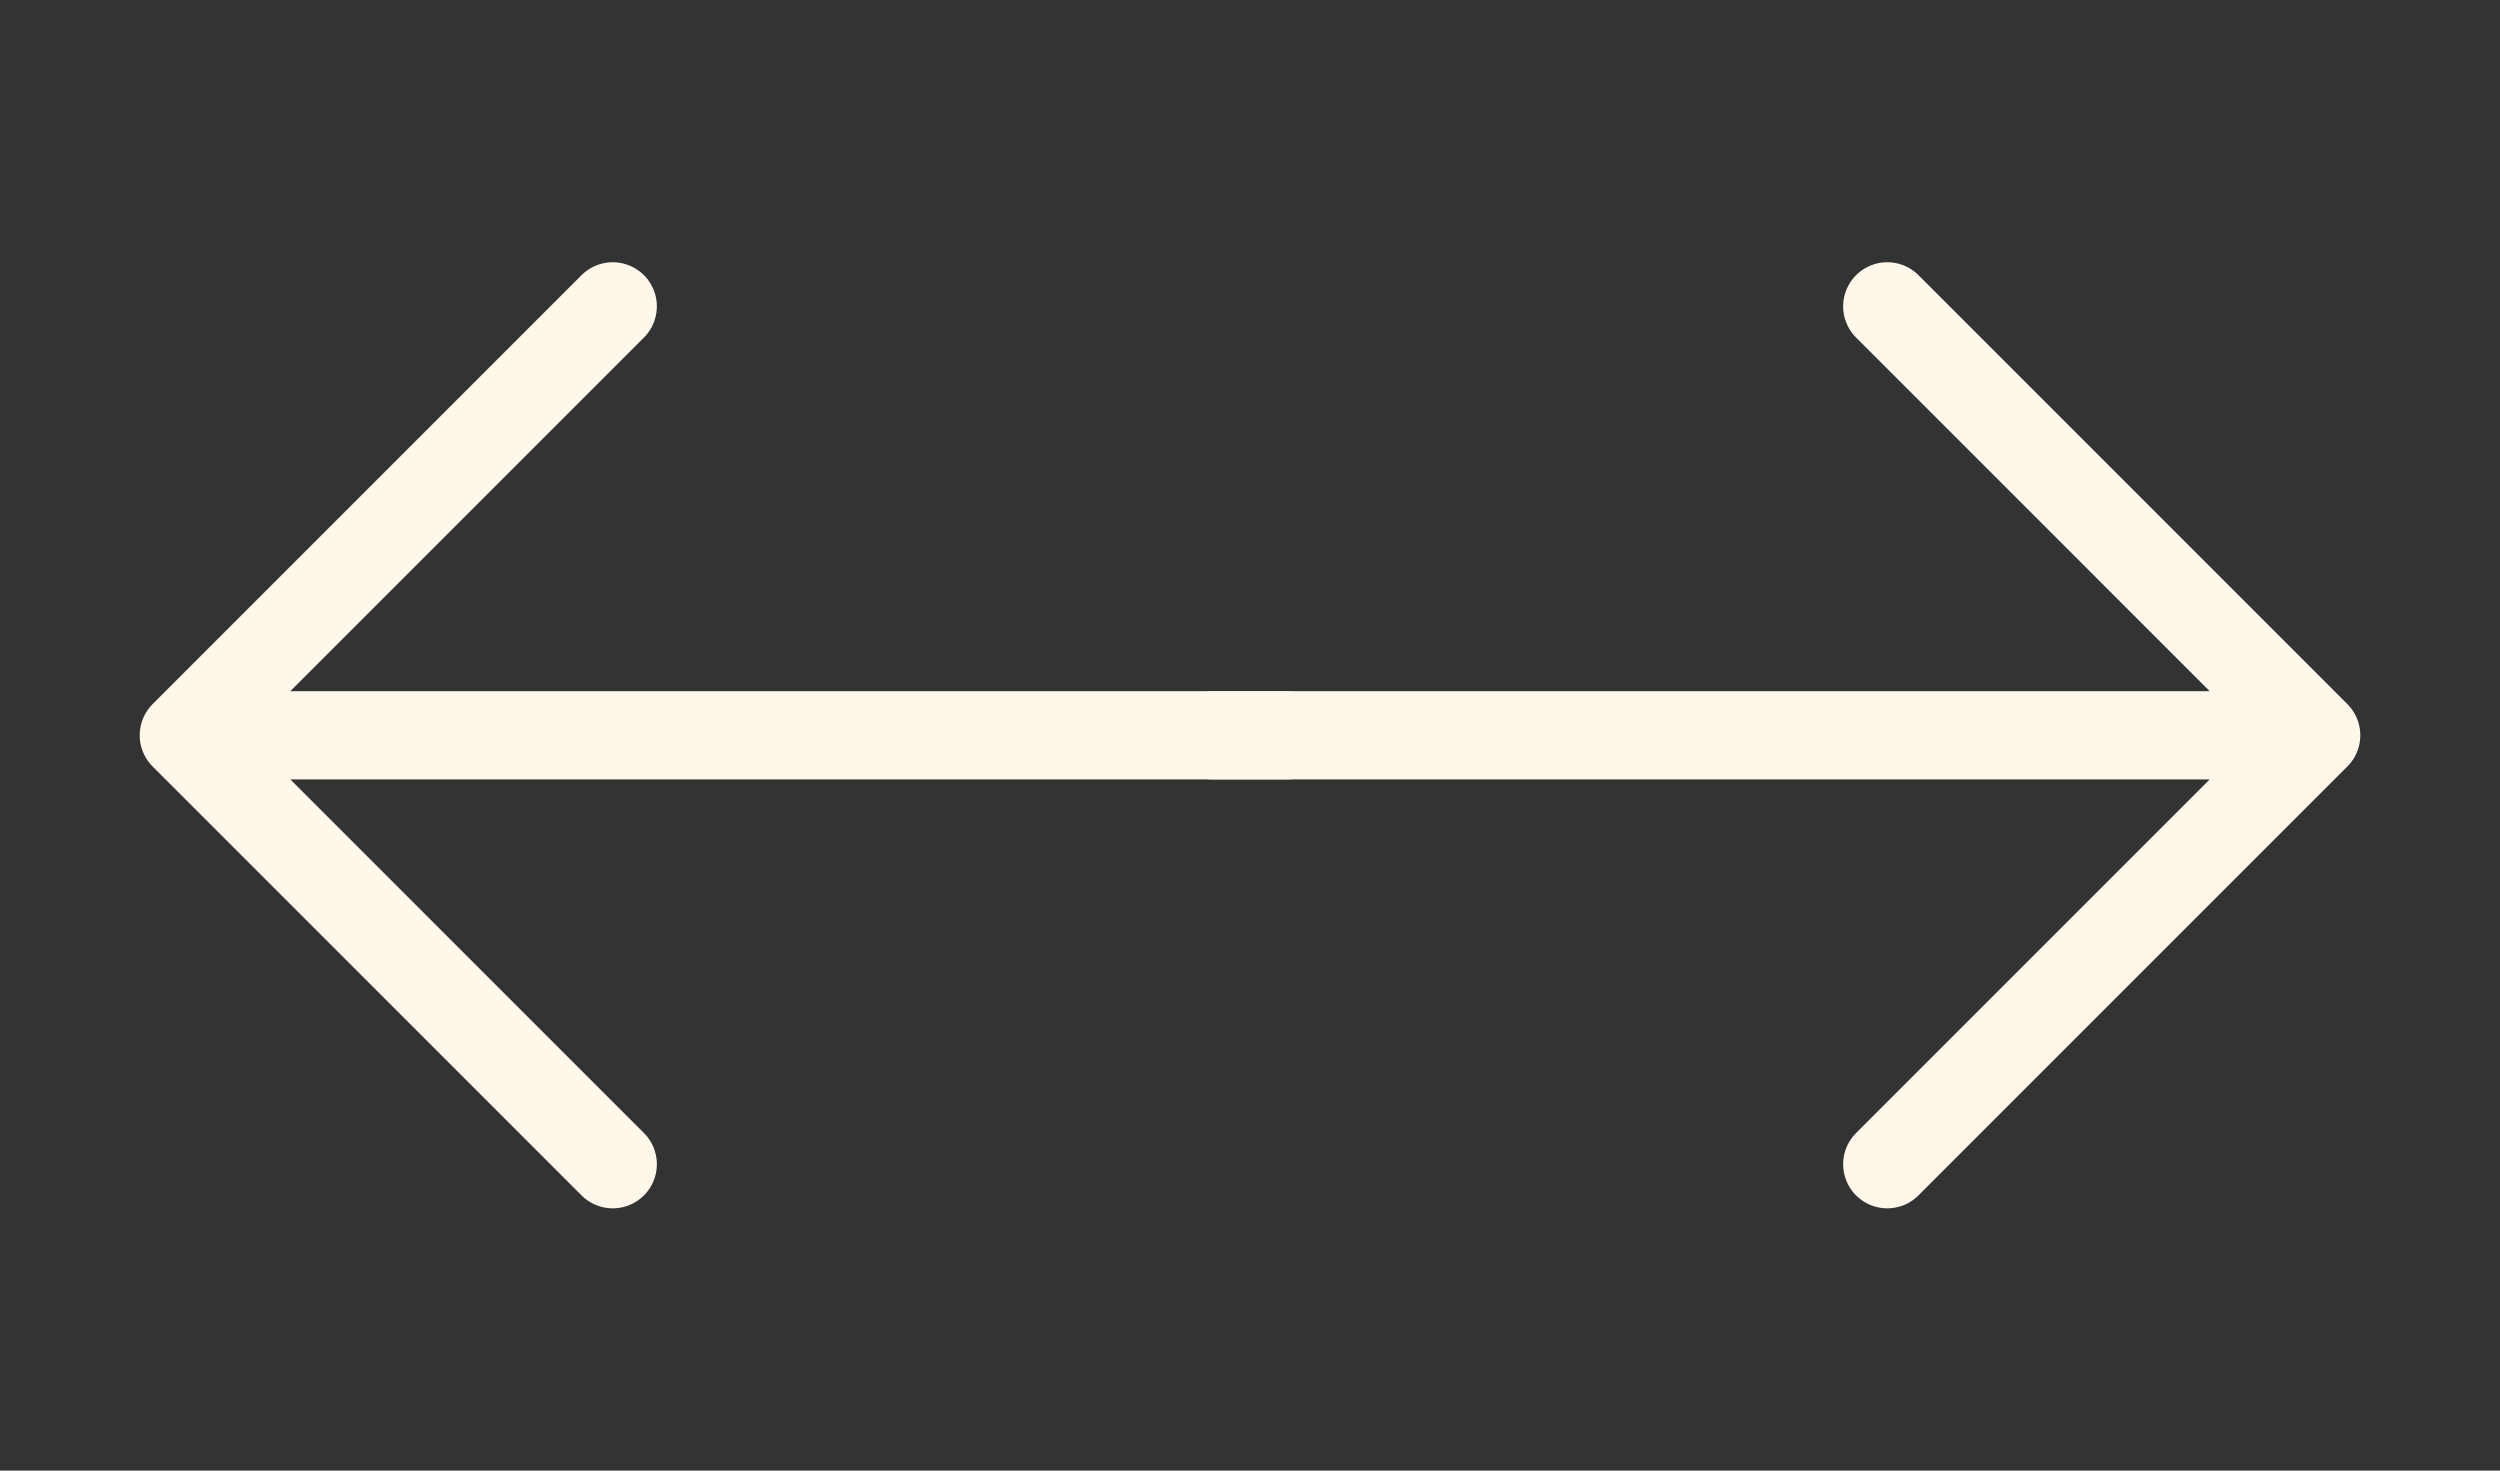 <svg width="85" height="50" viewBox="0 0 85 50" fill="none" xmlns="http://www.w3.org/2000/svg">
<rect x="0" y="0" width="85" height="50" fill="#333333" stroke="none"/>
<path d="M20.833 39.583L6.25 25M6.25 25L20.833 10.416M6.25 25L43.75 25" stroke="#FFF7EA" stroke-width="3" stroke-linecap="round" stroke-linejoin="round"/>
<path d="M64.167 39.583L78.75 25M78.75 25L64.167 10.416M78.75 25L41.25 25" stroke="#FFF7EA" stroke-width="3" stroke-linecap="round" stroke-linejoin="round"/>
</svg>
